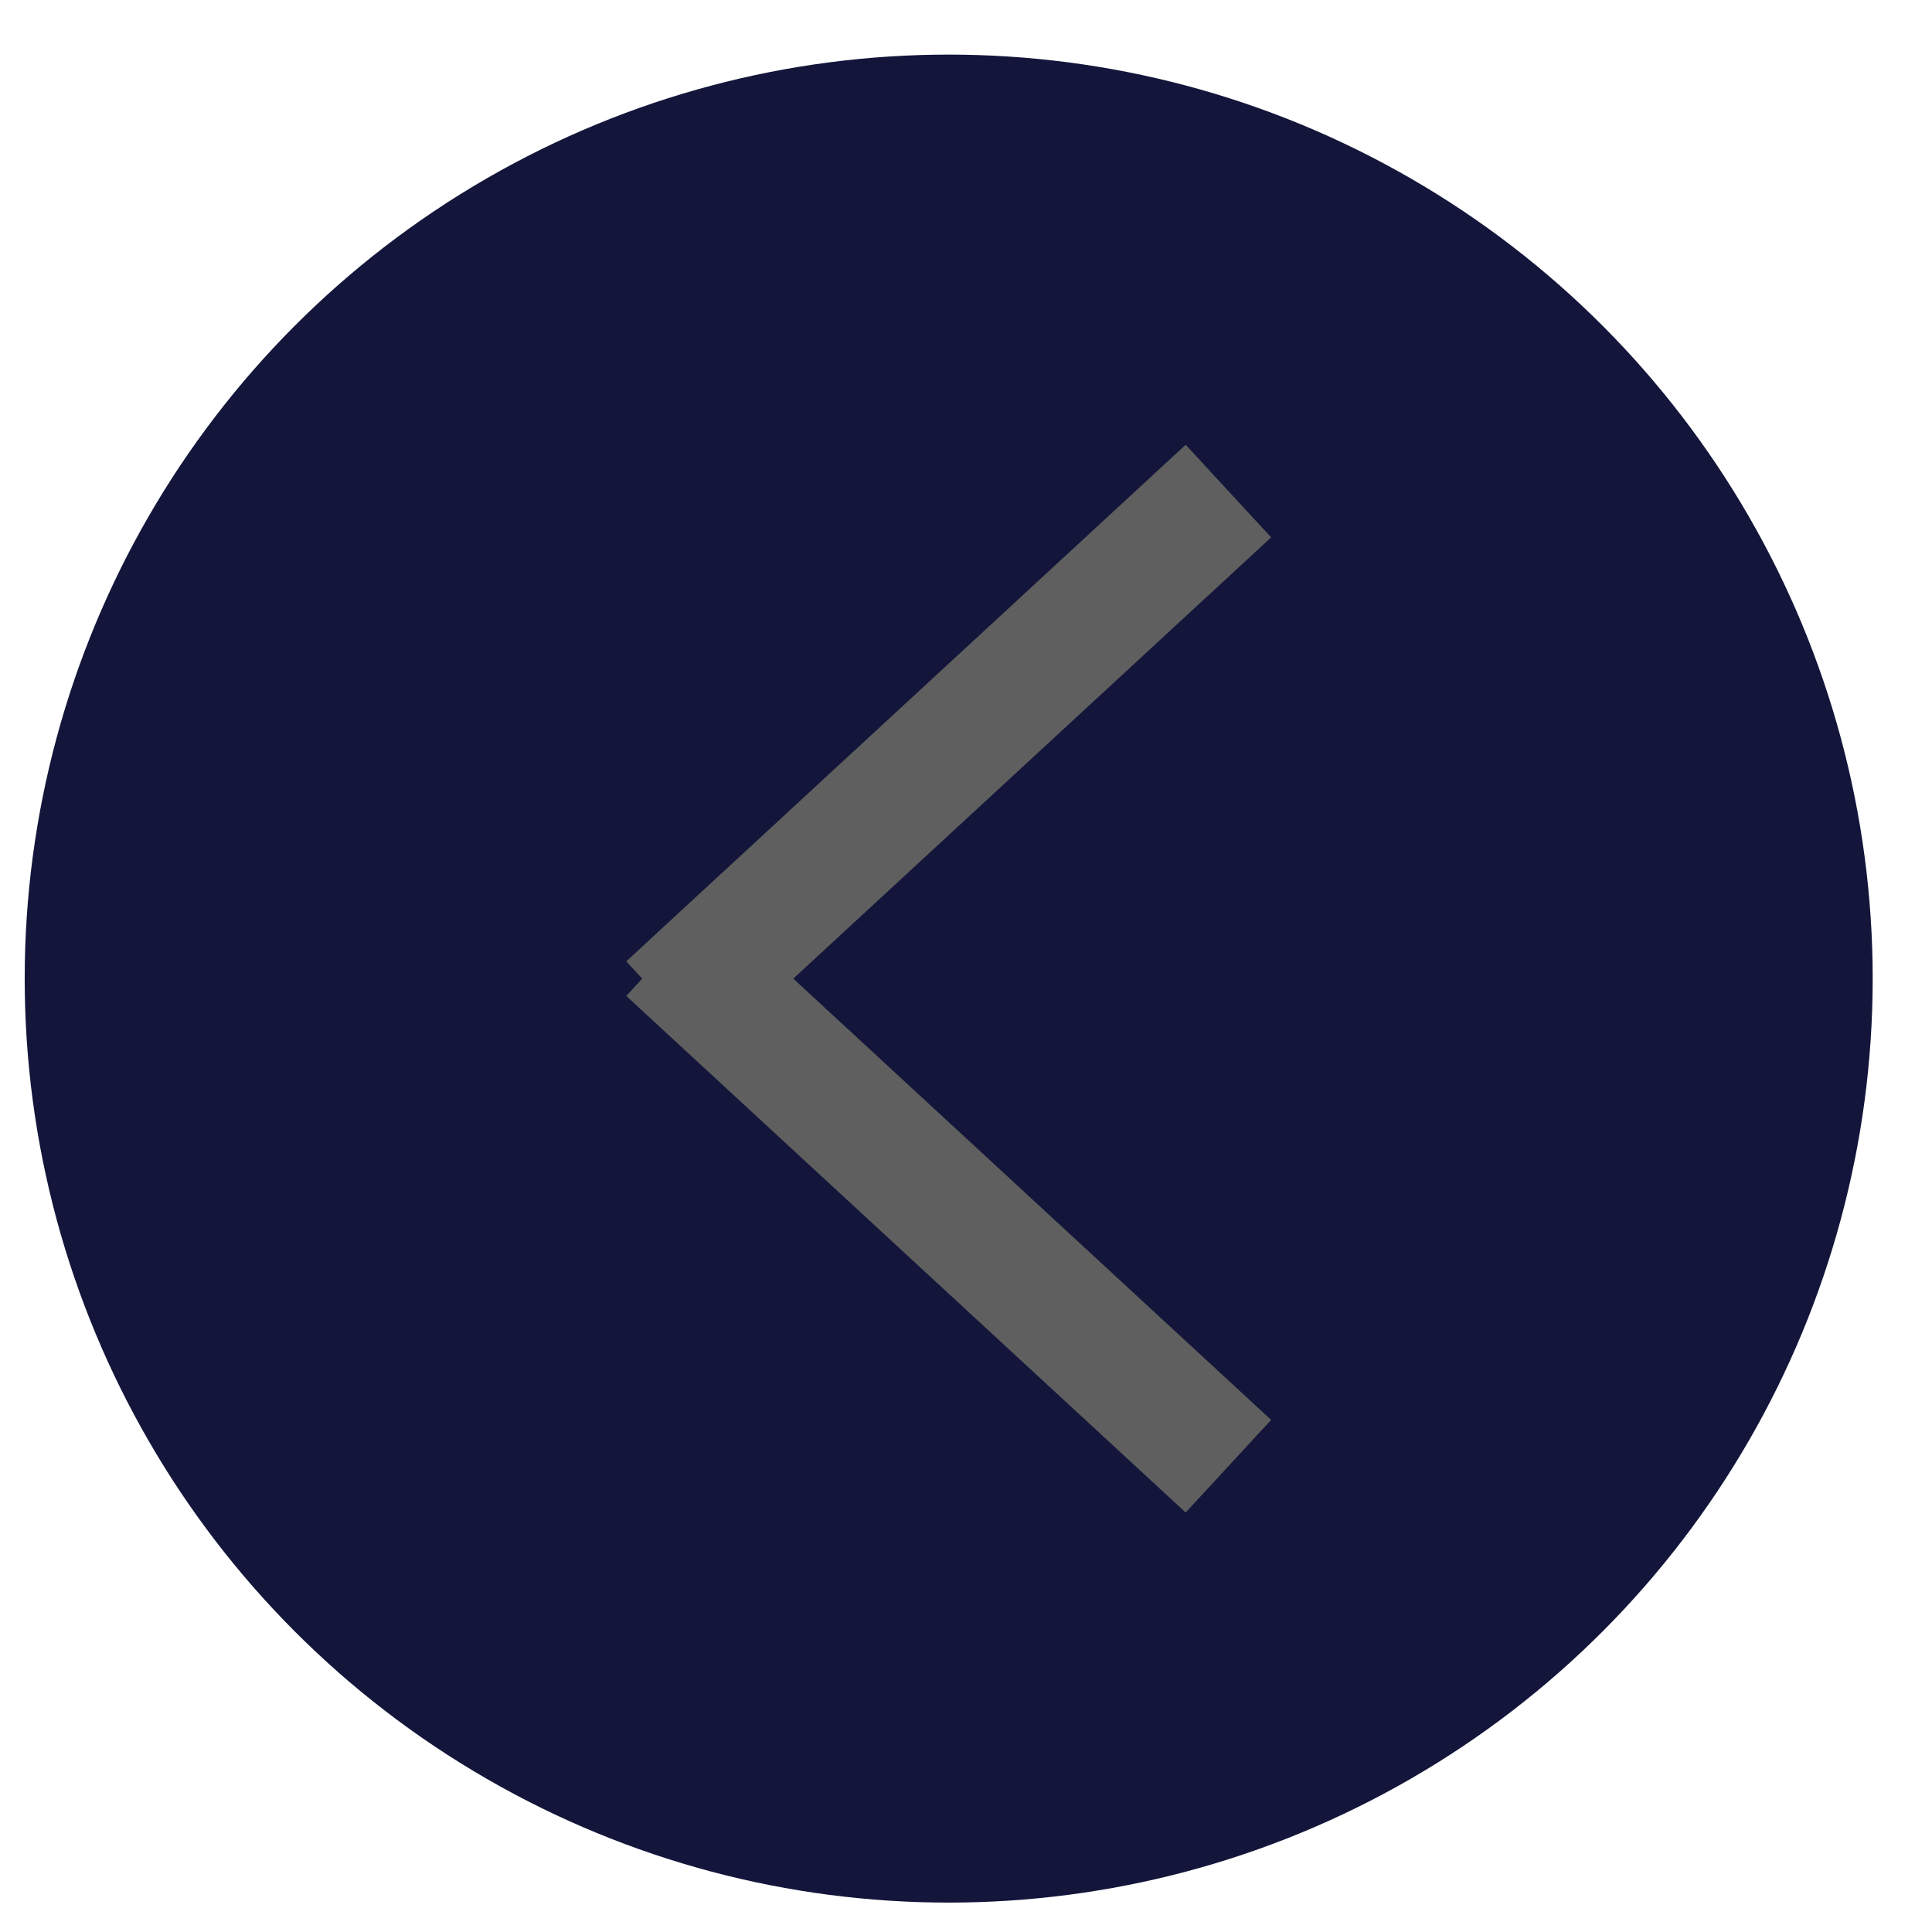 <svg width="23" height="23" viewBox="0 0 23 23" fill="none" xmlns="http://www.w3.org/2000/svg">
<circle cx="11.294" cy="11.65" r="11" fill="#13163A"/>
<path fill-rule="evenodd" clip-rule="evenodd" d="M14.101 5.648L7.809 11.459L7.986 11.65L7.809 11.842L14.101 17.653L14.78 16.918L9.075 11.65L14.78 6.383L14.101 5.648Z" fill="#5F5F5F"/>
<path d="M7.809 11.459L7.639 11.275L7.456 11.445L7.625 11.628L7.809 11.459ZM14.101 5.648L14.285 5.479L14.115 5.295L13.931 5.465L14.101 5.648ZM7.986 11.65L8.17 11.82L8.326 11.65L8.17 11.481L7.986 11.65ZM7.809 11.842L7.625 11.673L7.456 11.856L7.639 12.026L7.809 11.842ZM14.101 17.653L13.931 17.836L14.115 18.006L14.285 17.822L14.101 17.653ZM14.78 16.918L14.963 17.087L15.133 16.904L14.949 16.734L14.78 16.918ZM9.075 11.65L8.906 11.467L8.707 11.65L8.906 11.834L9.075 11.65ZM14.78 6.383L14.949 6.567L15.133 6.397L14.963 6.214L14.78 6.383ZM7.979 11.642L14.271 5.832L13.931 5.465L7.639 11.275L7.979 11.642ZM8.17 11.481L7.993 11.289L7.625 11.628L7.803 11.82L8.17 11.481ZM7.803 11.481L7.625 11.673L7.993 12.012L8.17 11.82L7.803 11.481ZM7.639 12.026L13.931 17.836L14.271 17.469L7.979 11.659L7.639 12.026ZM14.285 17.822L14.963 17.087L14.596 16.748L13.917 17.483L14.285 17.822ZM14.949 16.734L9.245 11.467L8.906 11.834L14.61 17.102L14.949 16.734ZM14.61 6.199L8.906 11.467L9.245 11.834L14.949 6.567L14.61 6.199ZM13.917 5.818L14.596 6.553L14.963 6.214L14.285 5.479L13.917 5.818Z" fill="#5F5F5F"/>
</svg>
